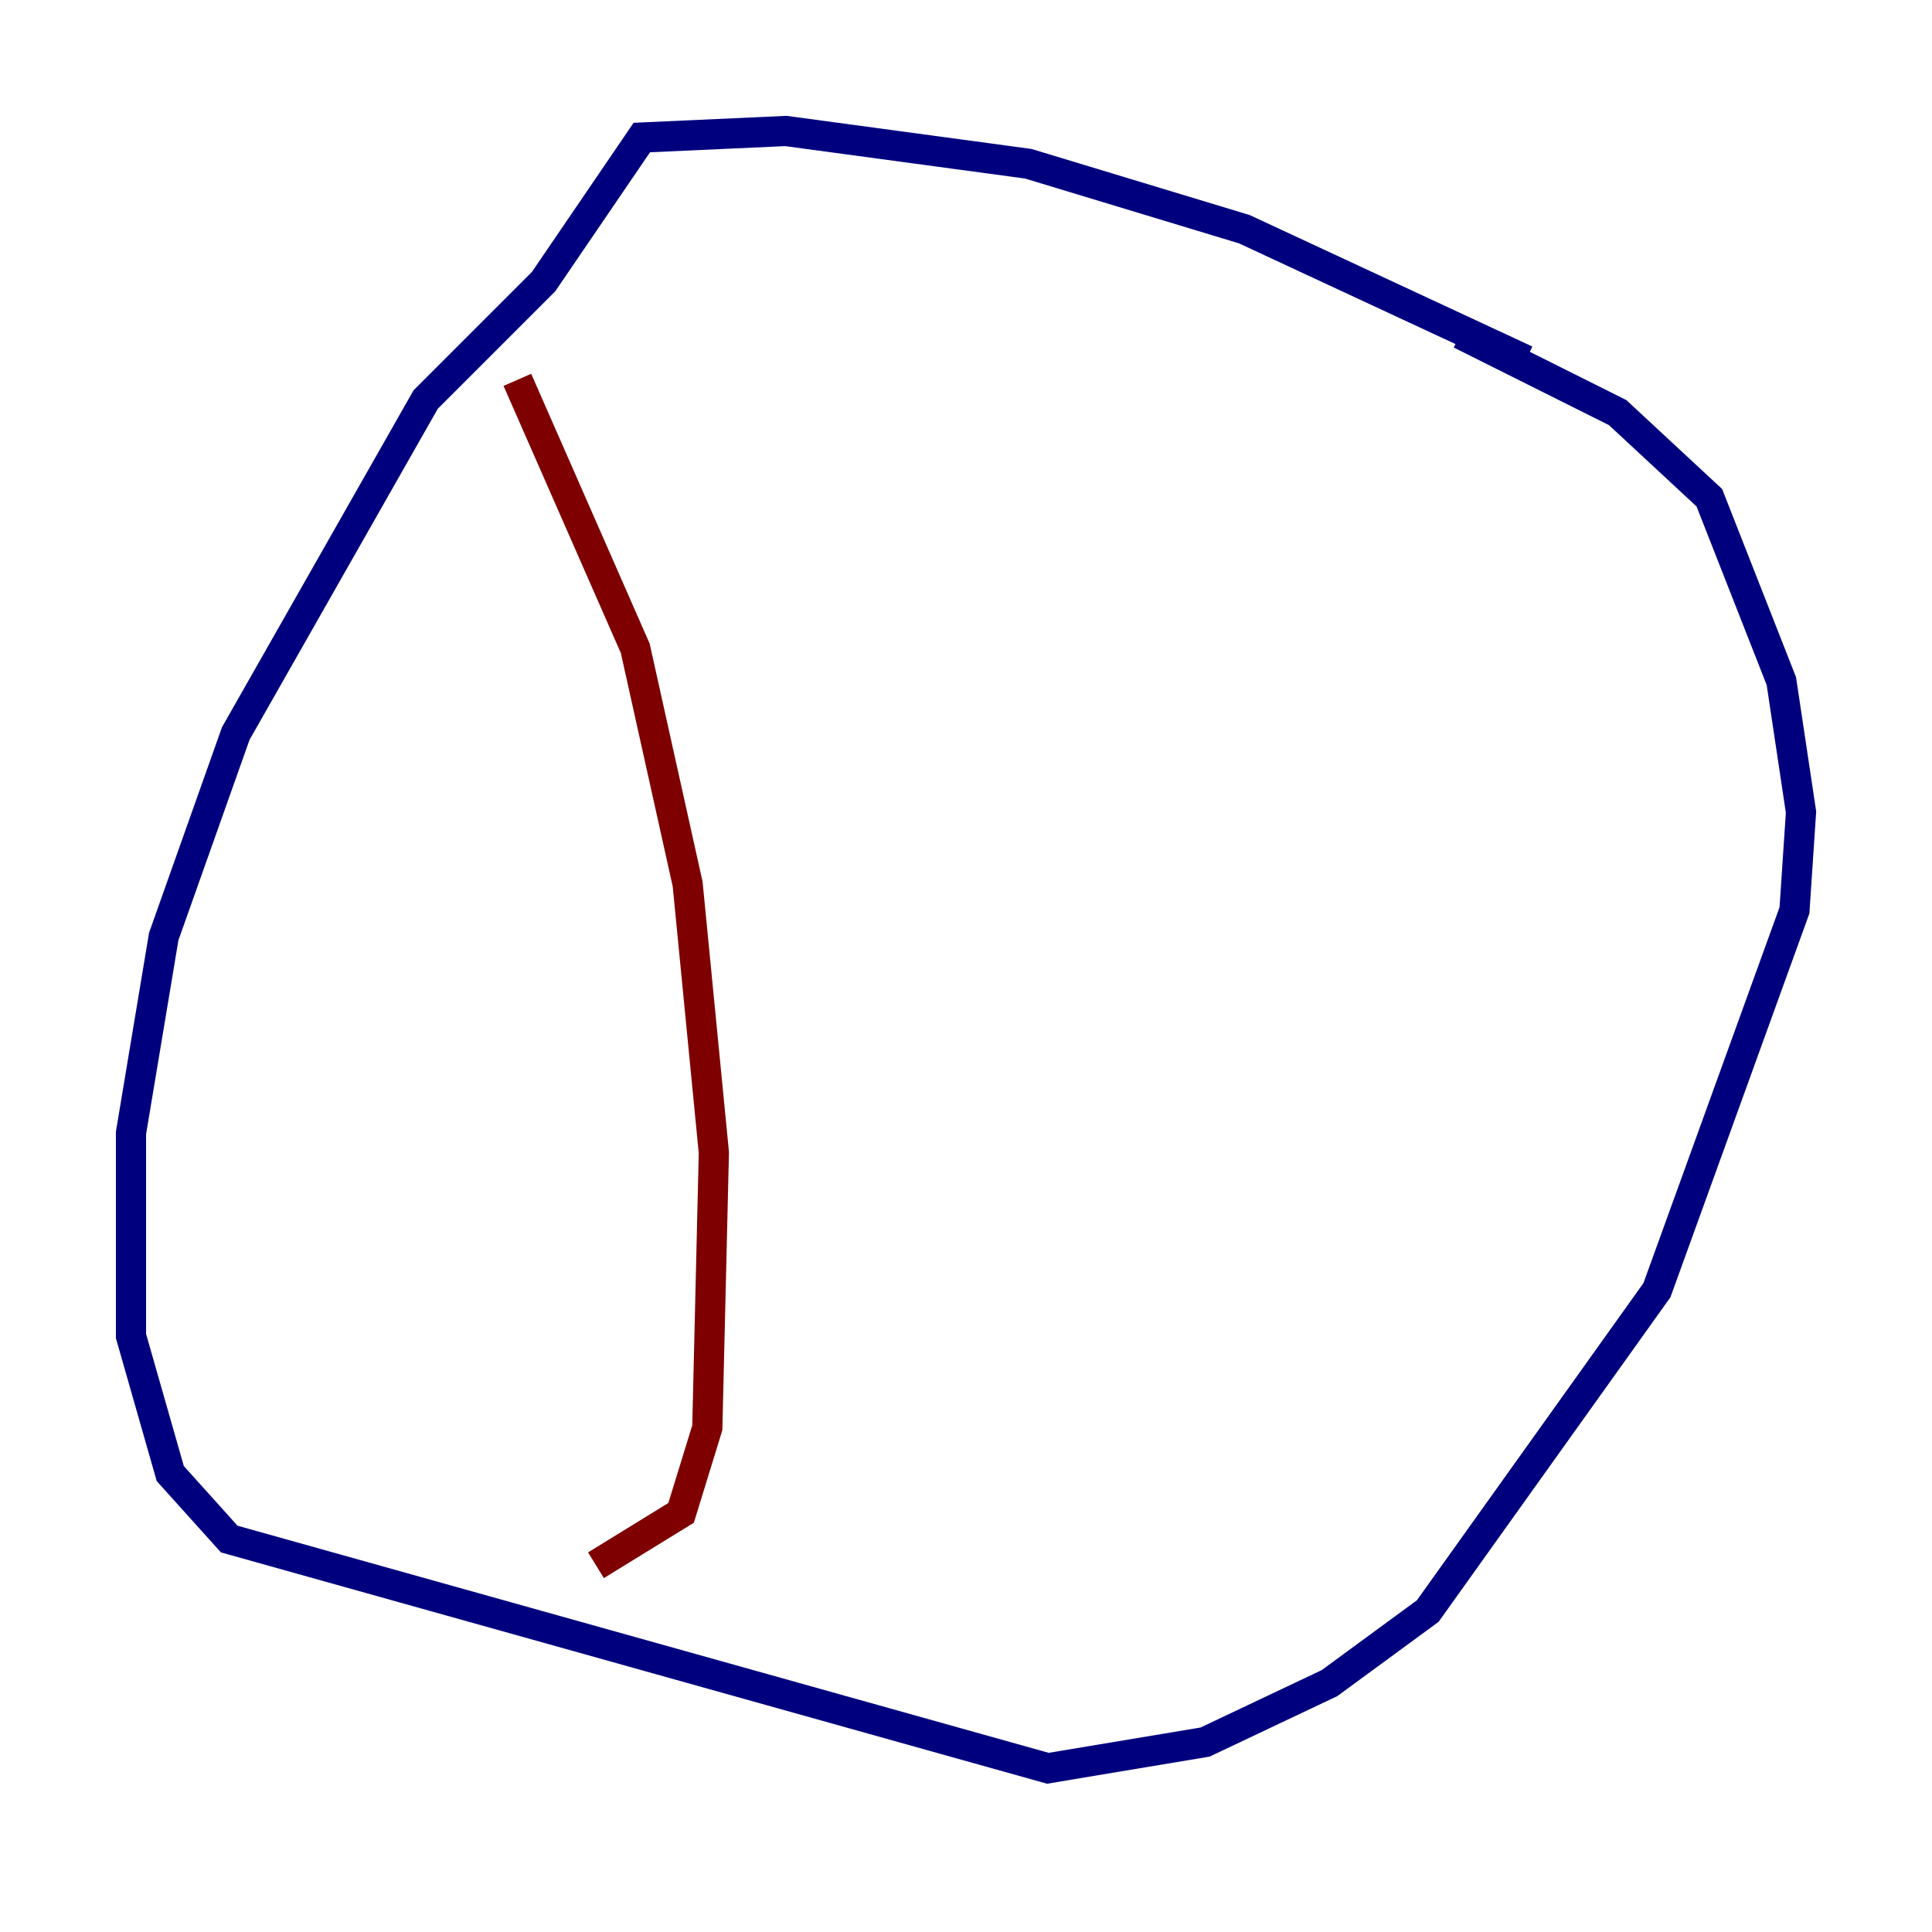 <?xml version="1.0" encoding="utf-8" ?>
<svg baseProfile="tiny" height="128" version="1.2" viewBox="0,0,128,128" width="128" xmlns="http://www.w3.org/2000/svg" xmlns:ev="http://www.w3.org/2001/xml-events" xmlns:xlink="http://www.w3.org/1999/xlink"><defs /><polyline fill="none" points="101.098,23.864 82.441,15.186 68.122,10.848 52.068,8.678 42.522,9.112 36.014,18.658 28.203,26.468 15.62,48.597 10.848,62.047 8.678,75.064 8.678,88.515 11.281,97.627 15.186,101.966 69.424,117.153 79.837,115.417 88.081,111.512 94.59,106.739 109.776,85.478 118.888,60.312 119.322,53.803 118.02,45.125 113.248,32.976 107.173,27.336 96.759,22.129" stroke="#00007f" stroke-width="2" /><polyline fill="none" points="34.278,25.166 42.088,42.956 45.559,58.576 47.295,76.366 46.861,94.59 45.125,100.231 39.485,103.702" stroke="#7f0000" stroke-width="2" /></svg>
